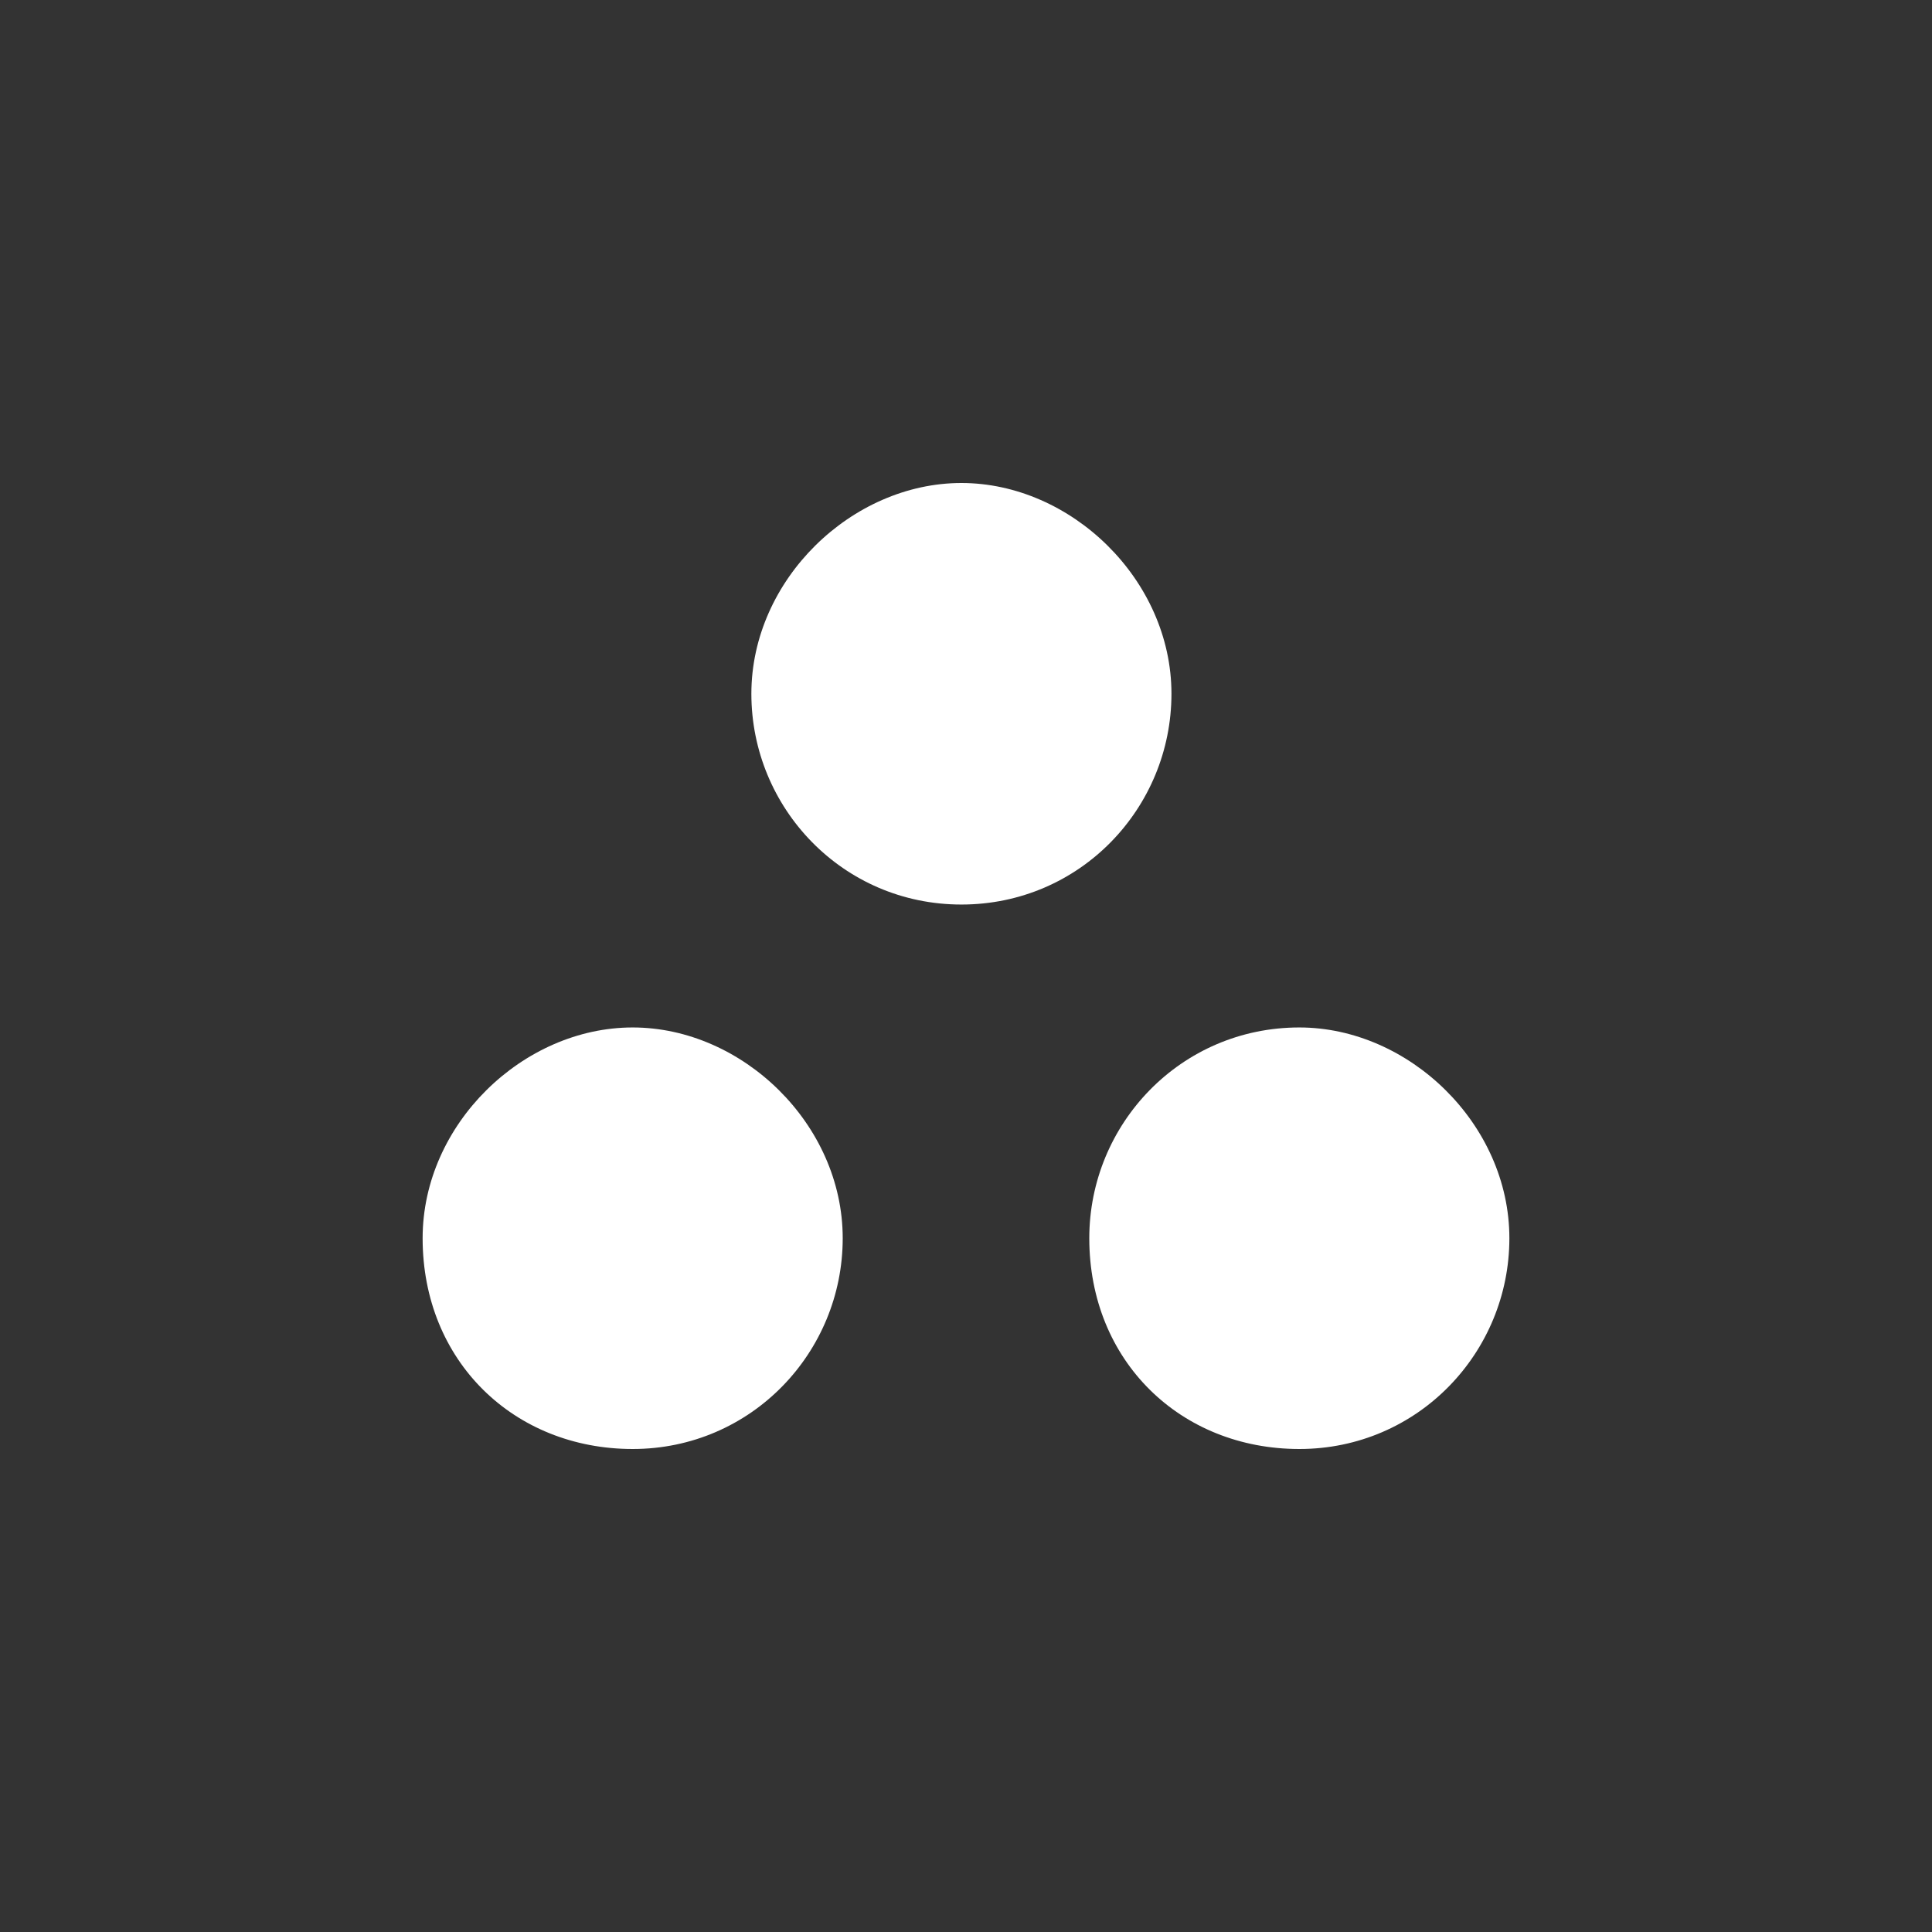 <svg width="32" height="32" viewBox="0 0 32 32" xmlns="http://www.w3.org/2000/svg">
<rect x="0" y="0" width="32" height="32" fill="#333333" stroke="none"/>
<path fill="#ffffff" fill-rule="evenodd" clip-rule="evenodd" d="M21.521 24C23.487 24 25 22.4 25 20.509C25 18.618 23.336 17.018 21.521 17.018C19.555 17.018 18.042 18.618 18.042 20.509C18.042 22.546 19.555 24 21.521 24ZM10.479 24C12.445 24 13.958 22.4 13.958 20.509C13.958 18.618 12.294 17.018 10.479 17.018C8.664 17.018 7 18.618 7 20.509C7 22.546 8.513 24 10.479 24ZM15.924 14.982C17.891 14.982 19.403 13.382 19.403 11.491C19.403 9.6 17.739 8 15.924 8C14.109 8 12.445 9.6 12.445 11.491C12.445 13.382 13.958 14.982 15.924 14.982Z"></path>
</svg>